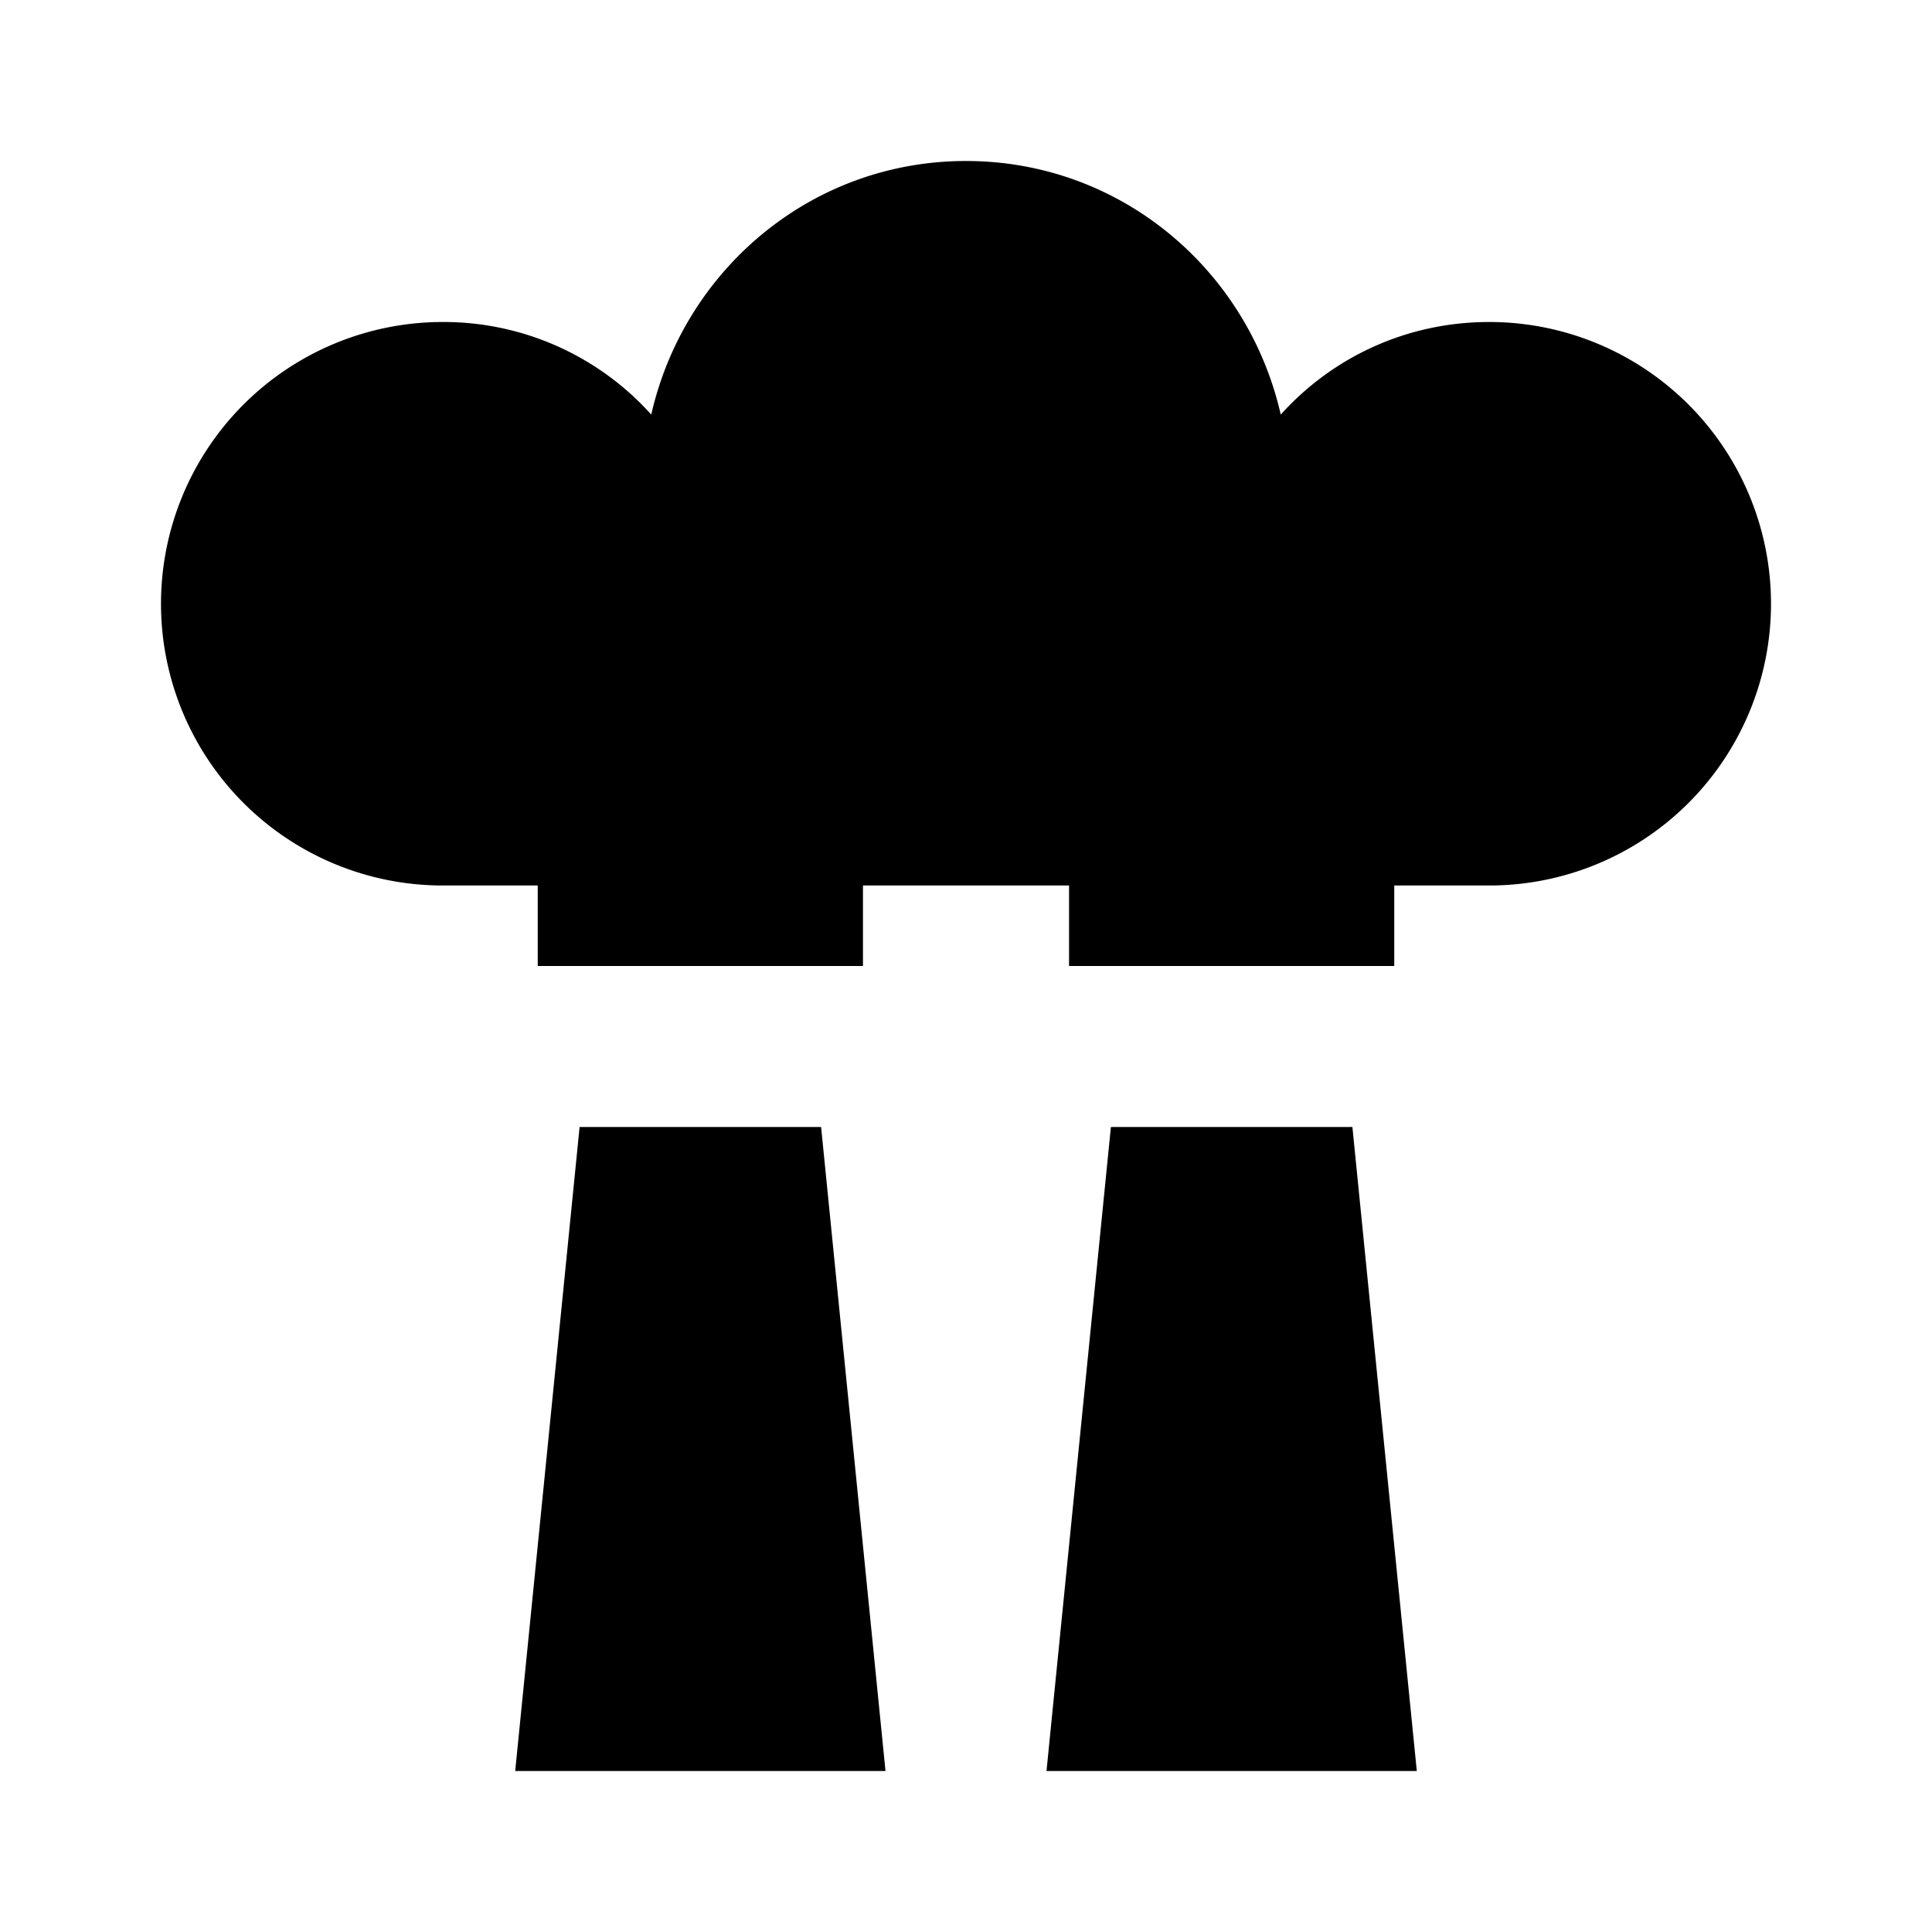 <svg xmlns="http://www.w3.org/2000/svg" viewBox="0 0 24 24"><path d="M12 2c-1.92 0-3.5 1.35-3.91 3.15A3.467 3.467 0 005.5 4 3.5 3.5 0 002 7.5 3.5 3.5 0 005.5 11h1.18v1h4.04v-1h2.56v1h4.04v-1h1.18A3.5 3.5 0 0022 7.5 3.5 3.5 0 0018.5 4c-1.03 0-1.95.44-2.59 1.15C15.5 3.35 13.92 2 12 2M7.2 14l-.8 8H11l-.8-8h-3m6.6 0l-.8 8h4.6l-.8-8h-3z"/></svg>
